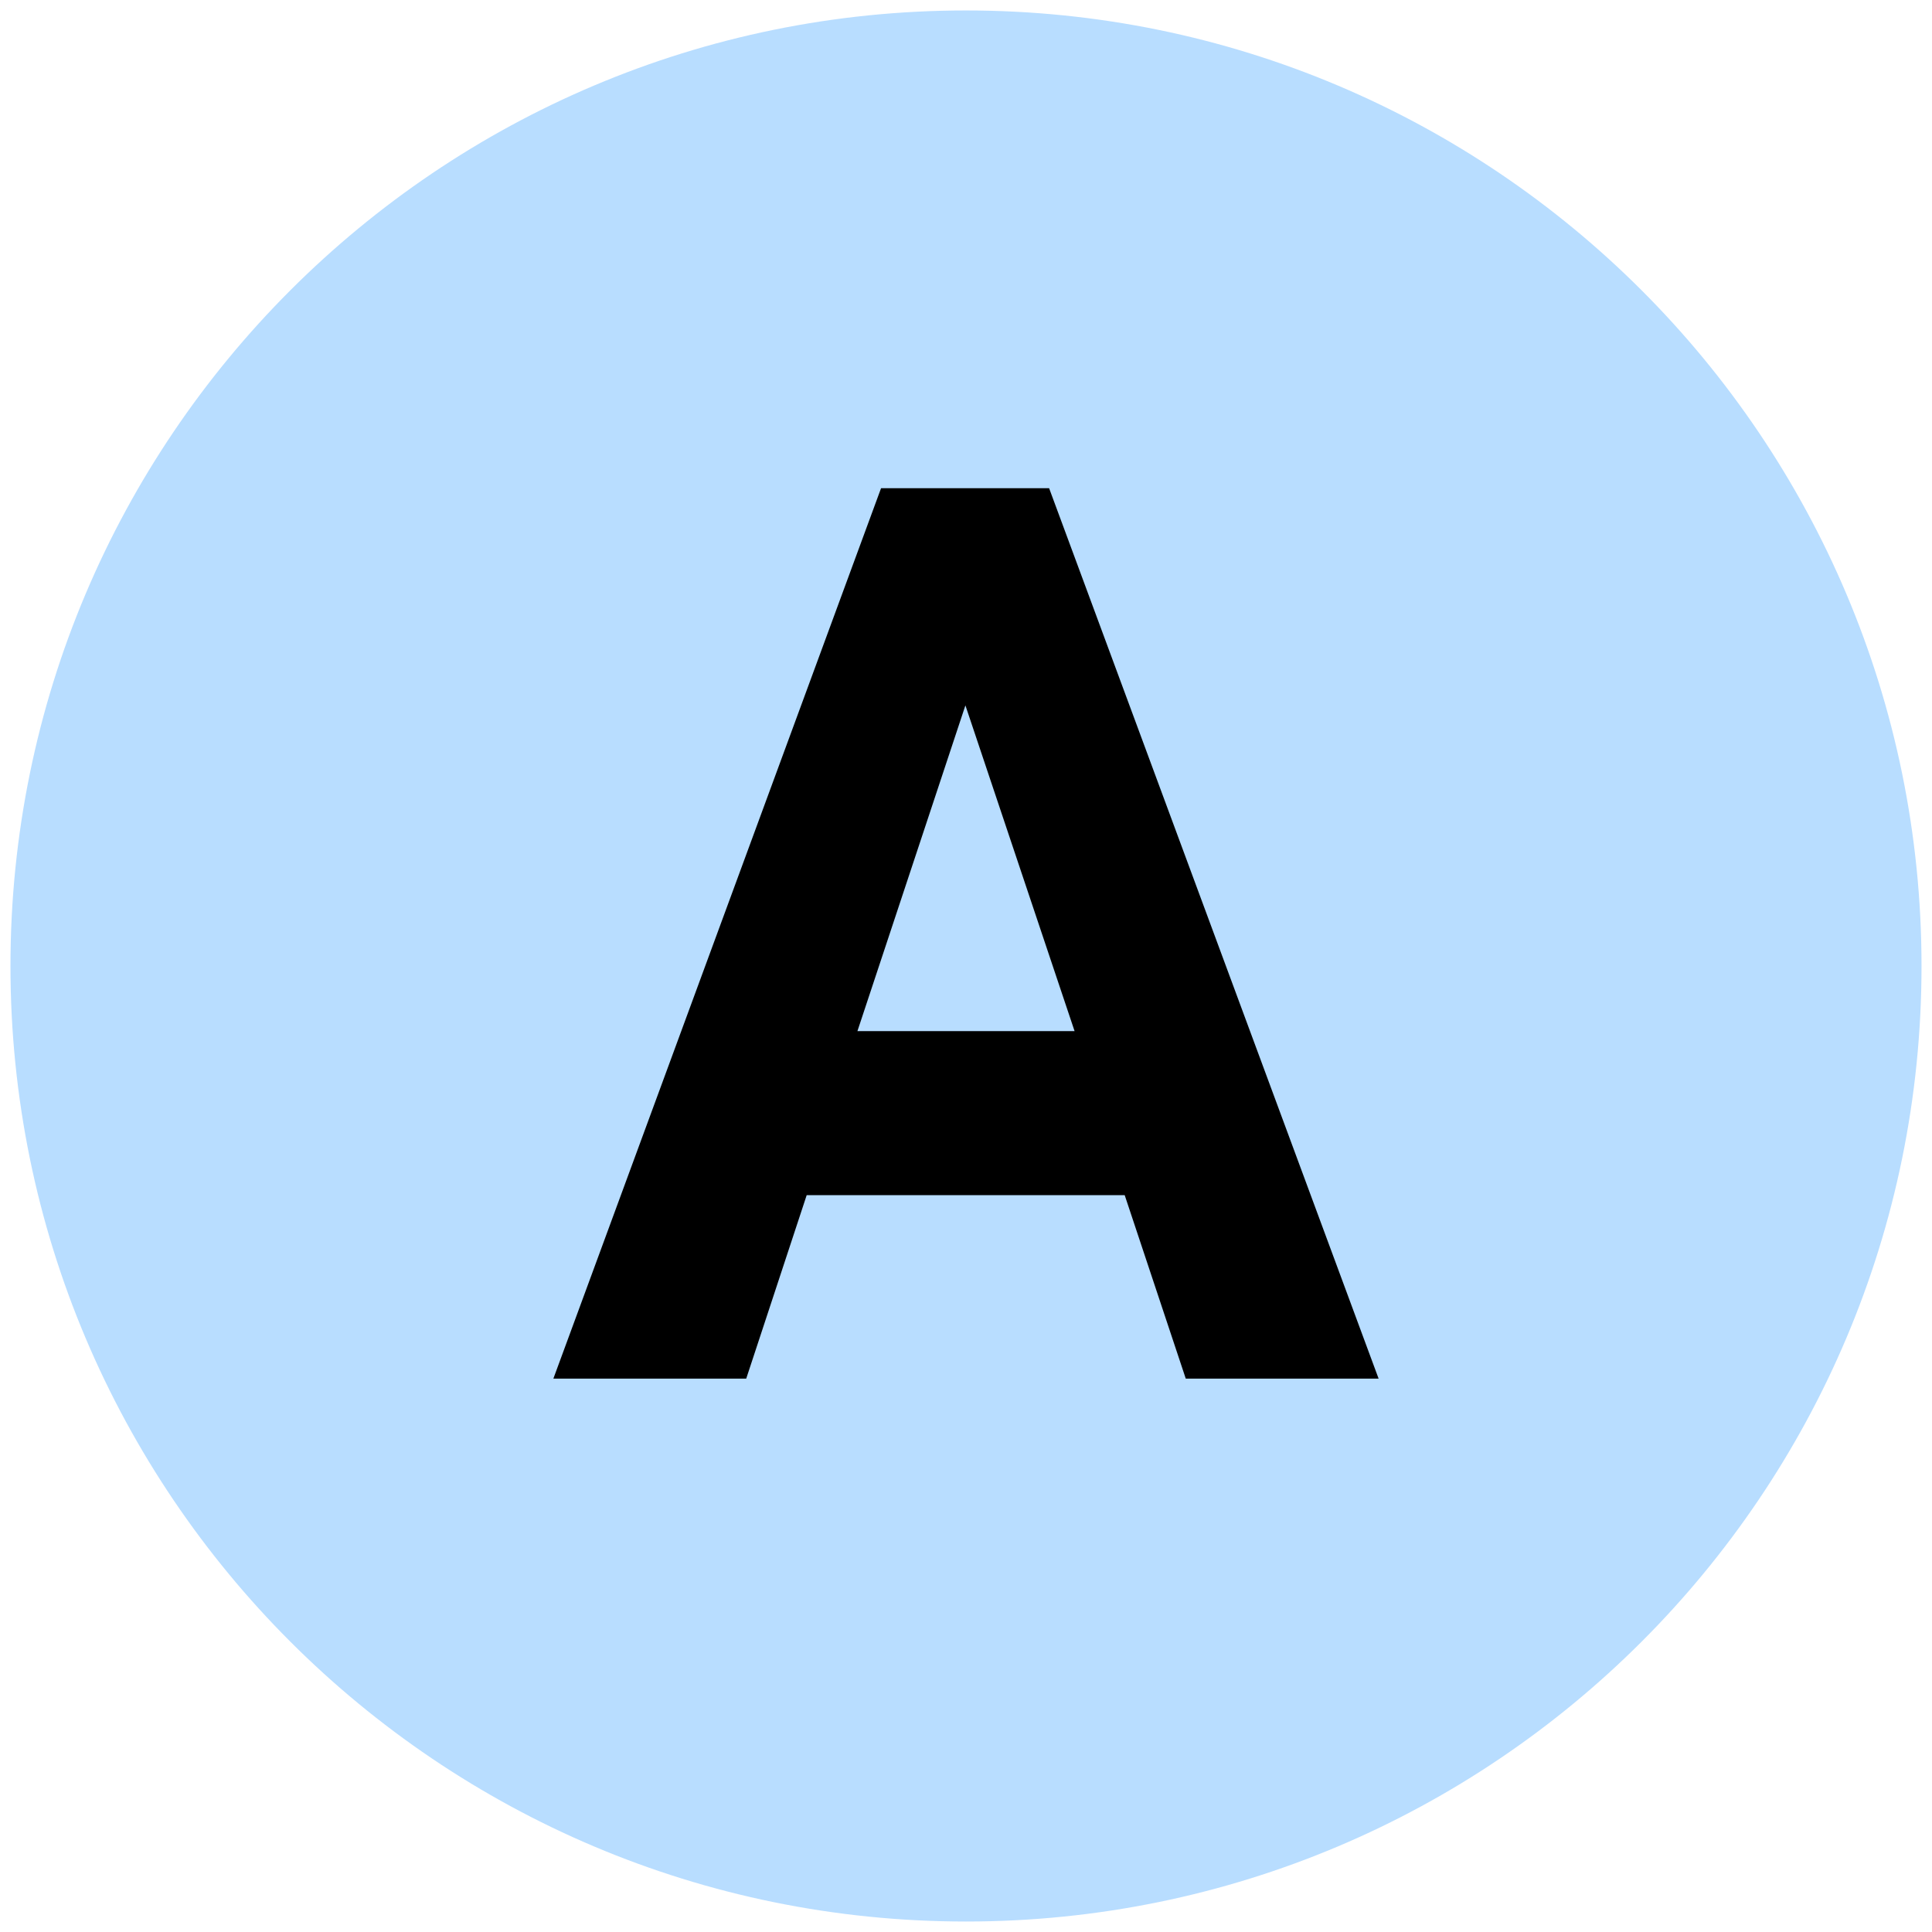 <?xml version="1.0" encoding="UTF-8"?>
<svg width="94px" height="94px" viewBox="0 0 94 94" version="1.1" xmlns="http://www.w3.org/2000/svg" xmlns:xlink="http://www.w3.org/1999/xlink">
    <title>Microillustrations/Organized</title>
    <g id="Symbols" stroke="none" stroke-width="1" fill="none" fill-rule="evenodd">
        <g id="7.-Modules_desktop/1.-Cards/1.-Cards_module" transform="translate(-753, -261)">
            <g id="Content" transform="translate(216, 88)">
                <g id="Components/Cards" transform="translate(400, 108)">
                    <g id="Microillustrations/Organized" transform="translate(137.509, 65.509)">
                        <path d="M92.981,46.491 C92.981,72.167 72.166,92.981 46.49,92.981 C20.813,92.981 0,72.167 0,46.491 C0,20.815 20.813,0 46.49,0 C72.166,0 92.981,20.815 92.981,46.491" id="Fill-15" fill="#B8DDFF"></path>
                        <path d="M35.798,66.566 L38.74,57.64 L54.212,57.64 L57.183,66.566 L66.566,66.566 L50.535,23.245 L42.358,23.245 L26.415,66.566 L35.798,66.566 Z M51.774,49.66 L41.208,49.66 L46.462,33.811 L51.774,49.66 Z" id="A" fill="#000000"></path>
                    </g>
                </g>
            </g>
        </g>
    </g>
</svg>